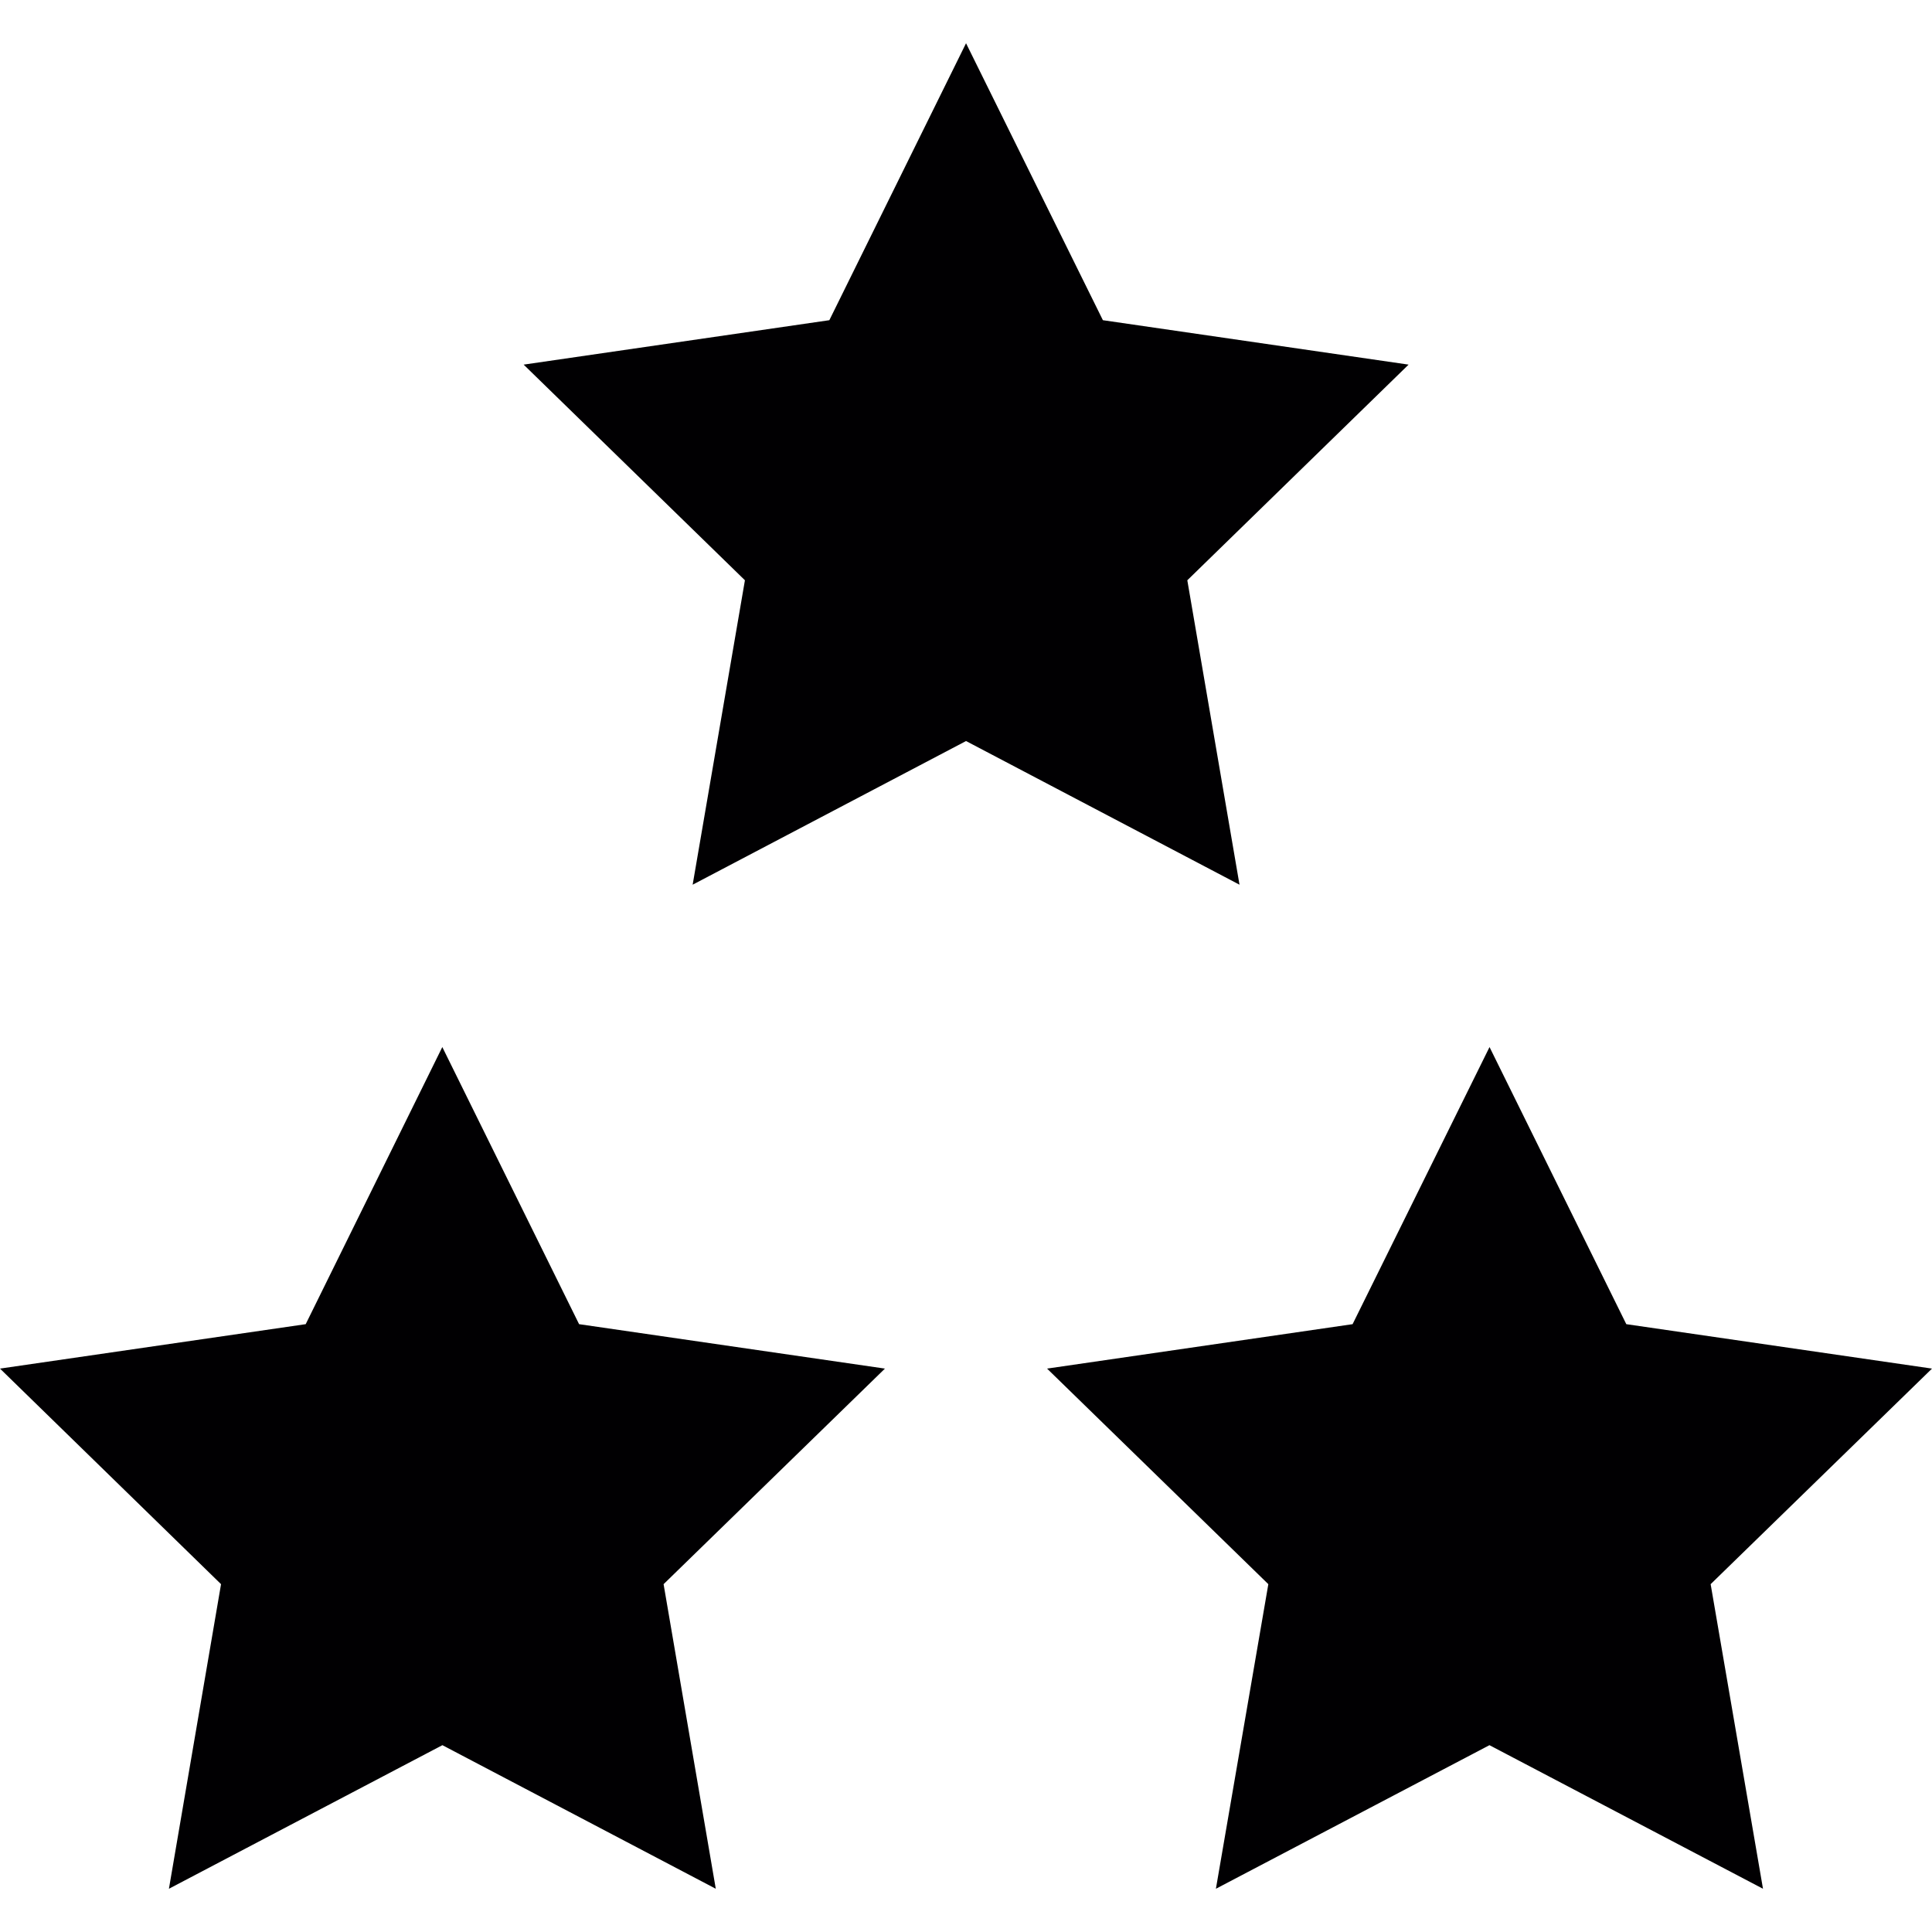 <?xml version="1.0" encoding="iso-8859-1"?>
<!-- Generator: Adobe Illustrator 18.1.1, SVG Export Plug-In . SVG Version: 6.00 Build 0)  -->
<svg version="1.1" id="Capa_1" xmlns="http://www.w3.org/2000/svg" xmlns:xlink="http://www.w3.org/1999/xlink" x="0px" y="0px"
	 viewBox="0 0 24.395 24.395" style="enable-background:new 0 0 24.395 24.395;" xml:space="preserve">
<g>
	<g>
		<polygon style="fill:#010002;" points="14.992,7.327 17.786,4.604 13.926,4.043 12.198,0.546 10.472,4.043 6.612,4.604 
			9.406,7.327 8.746,11.171 12.198,9.357 15.651,11.171 		"/>
		<polygon style="fill:#010002;" points="7.312,16.72 5.585,13.221 3.86,16.72 0,17.281 2.791,20.003 2.133,23.849 5.586,22.036 
			9.038,23.849 8.379,20.003 11.174,17.281 		"/>
		<polygon style="fill:#010002;" points="24.395,17.281 20.535,16.72 18.808,13.221 17.079,16.72 13.221,17.281 16.015,20.003 
			15.353,23.849 18.807,22.036 22.261,23.849 21.6,20.003 		"/>
	</g>
</g>
<g>
</g>
<g>
</g>
<g>
</g>
<g>
</g>
<g>
</g>
<g>
</g>
<g>
</g>
<g>
</g>
<g>
</g>
<g>
</g>
<g>
</g>
<g>
</g>
<g>
</g>
<g>
</g>
<g>
</g>
</svg>
